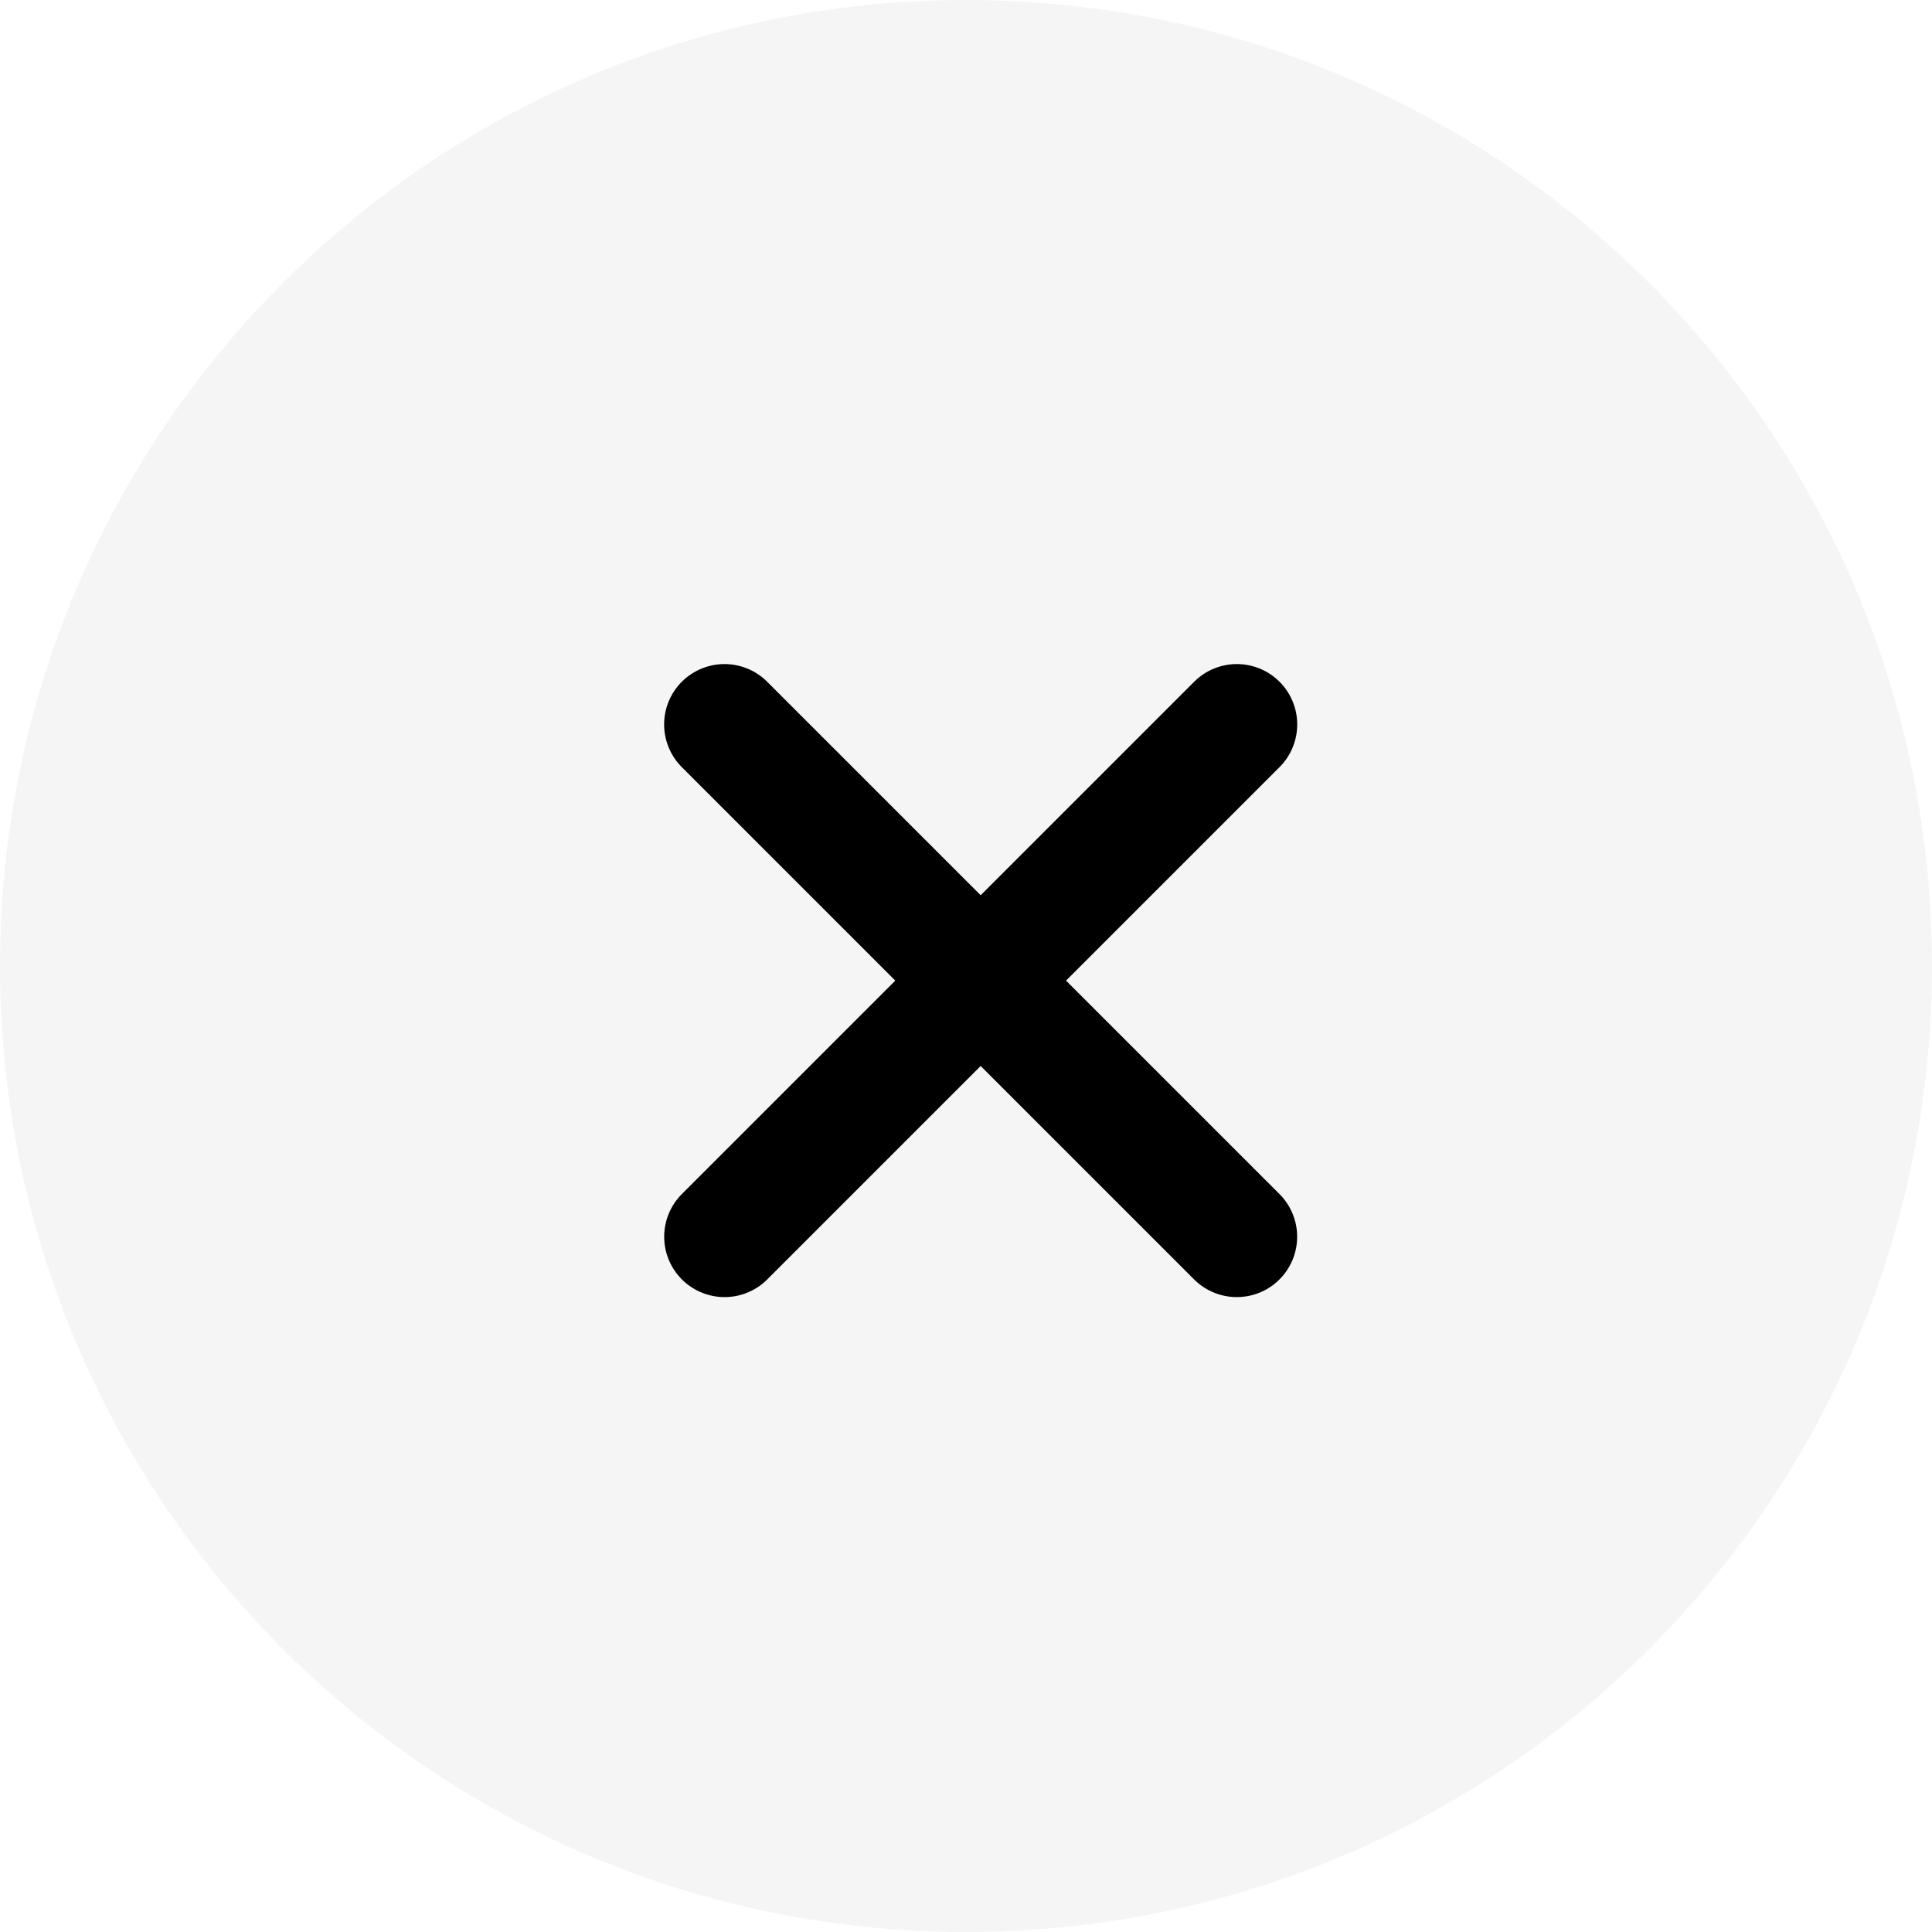 <svg width="32" height="32" viewBox="0 0 32 32" fill="none" xmlns="http://www.w3.org/2000/svg">
<path d="M0 16C0 7.163 7.163 0 16 0C24.837 0 32 7.163 32 16C32 24.837 24.837 32 16 32C7.163 32 0 24.837 0 16Z" fill="black" fill-opacity="0.04"/>
<path d="M12.001 20.484L20.486 11.999" stroke="black" stroke-width="2" stroke-linecap="round"/>
<path d="M20.485 20.484L12 11.999" stroke="black" stroke-width="2" stroke-linecap="round"/>
</svg>
